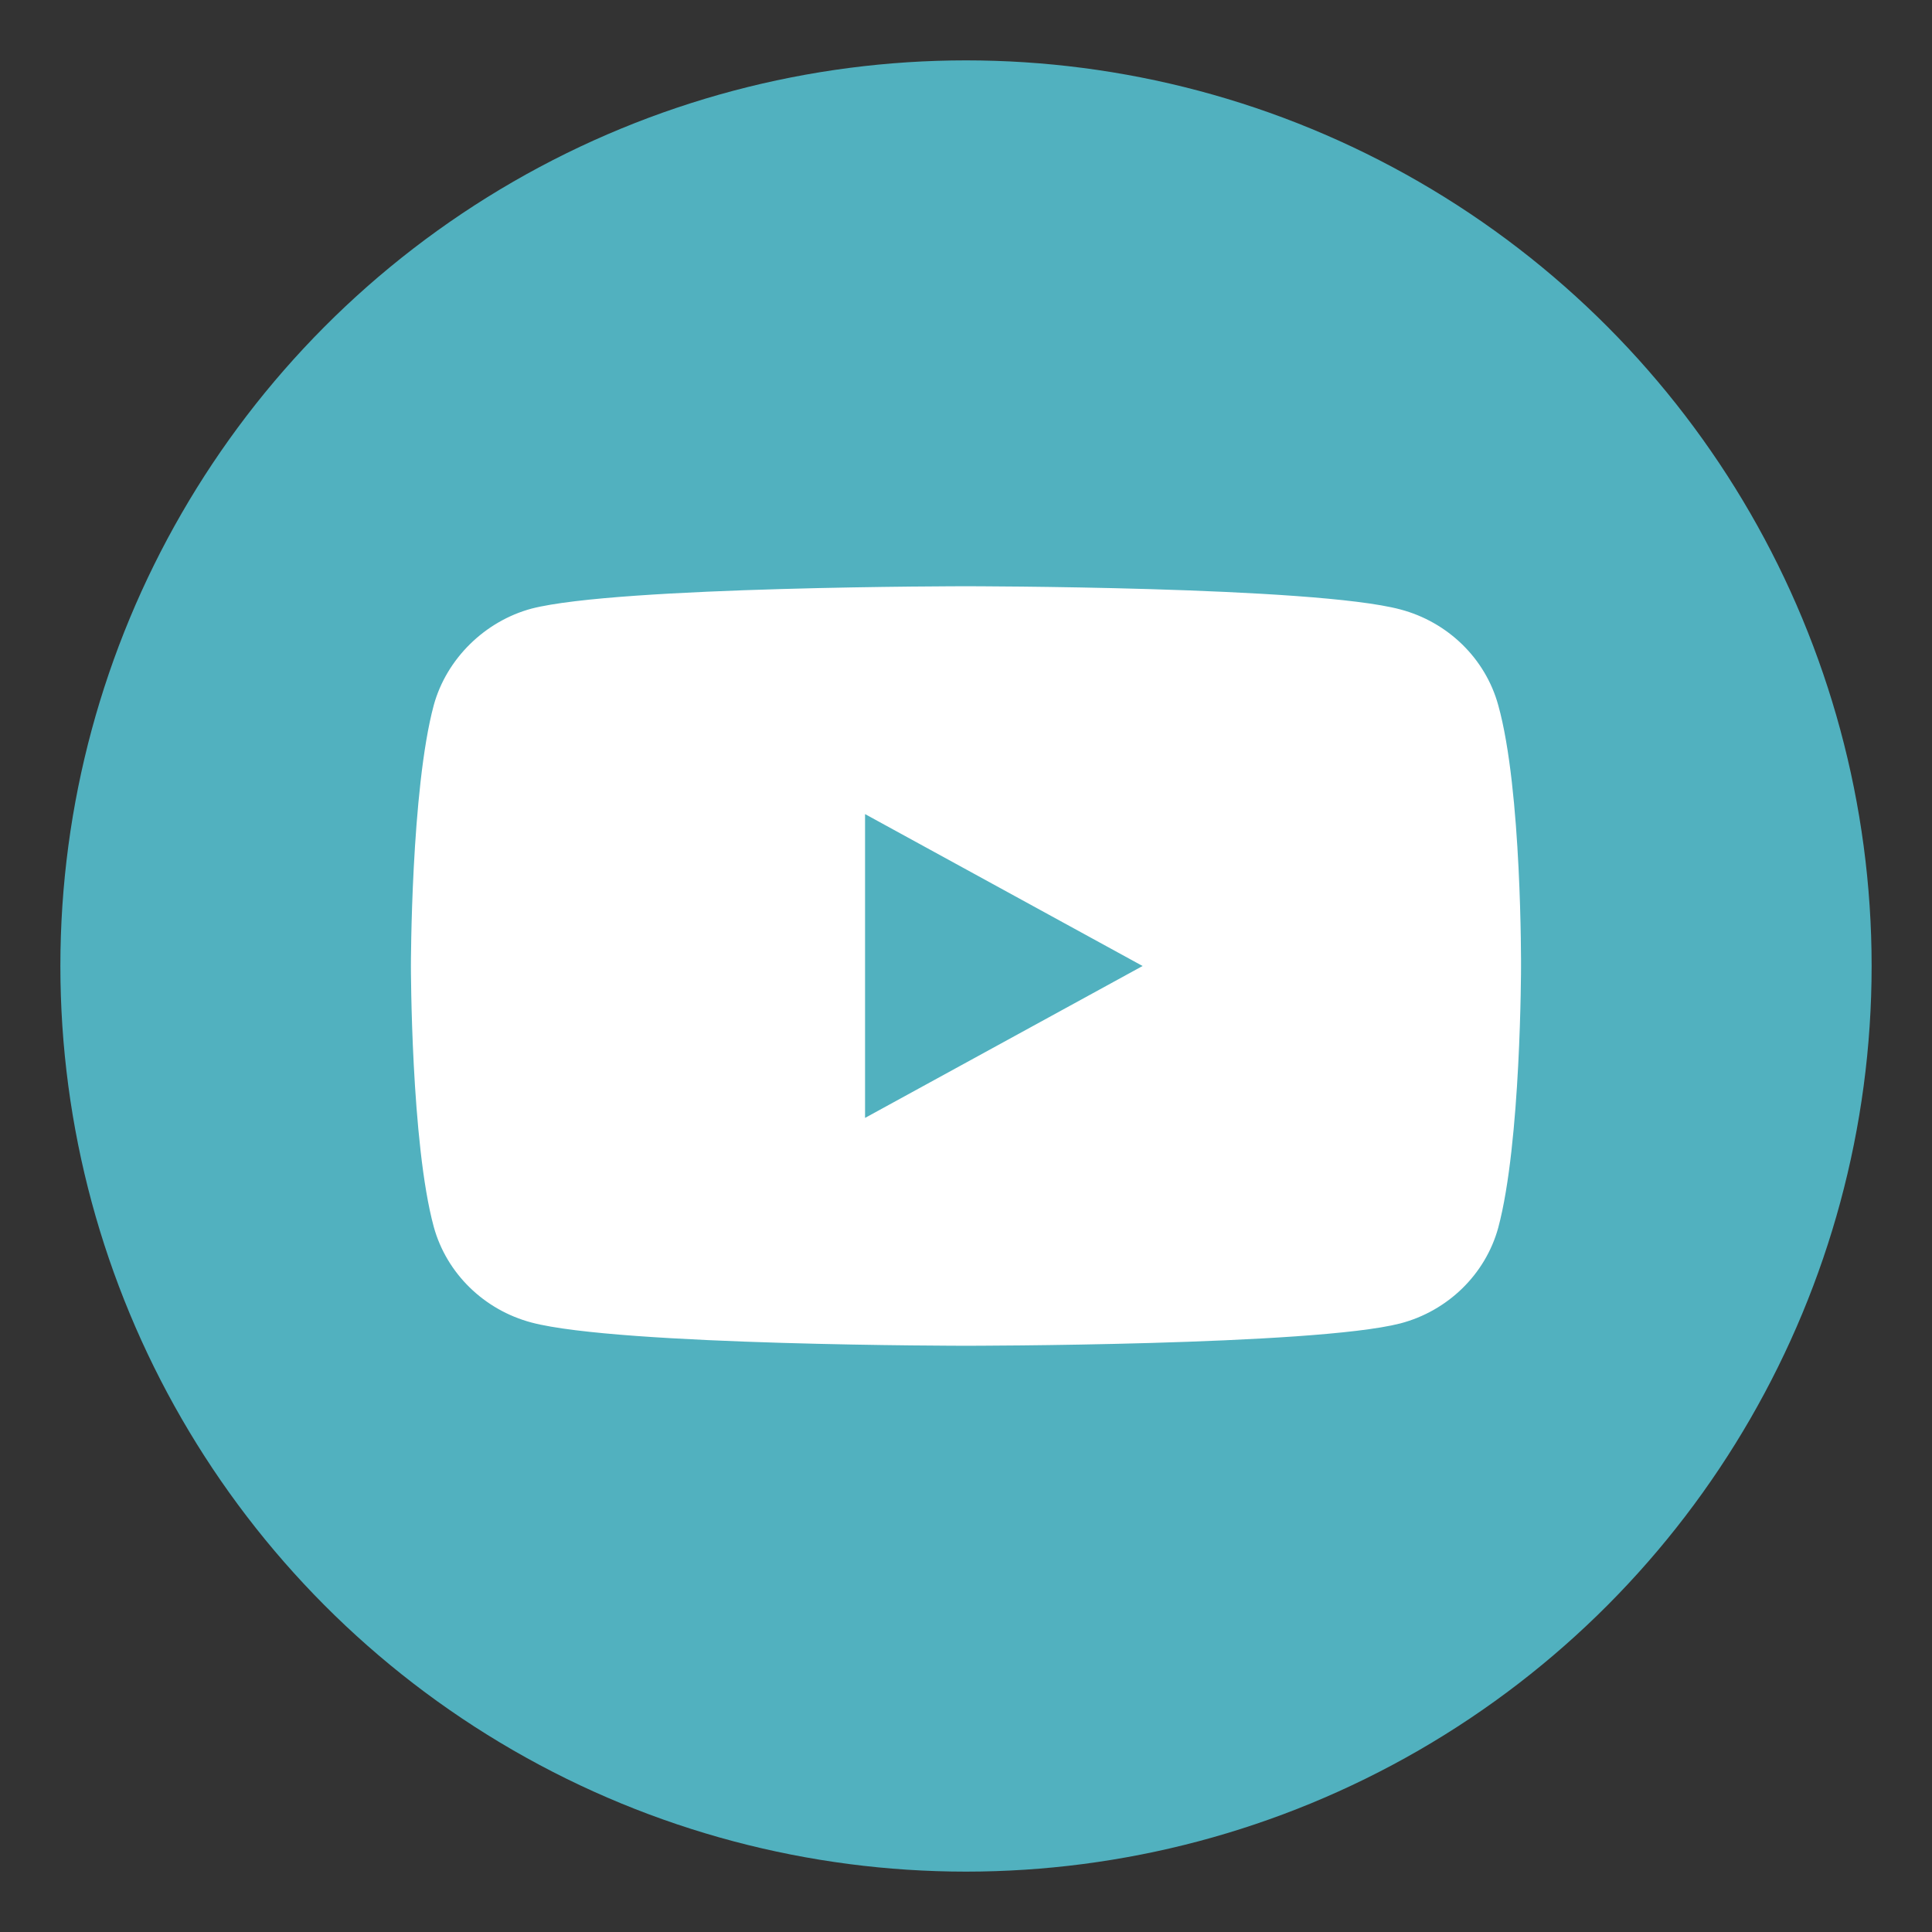 <?xml version="1.0" encoding="UTF-8"?>
<svg width="32px" height="32px" viewBox="0 0 32 32" version="1.1" xmlns="http://www.w3.org/2000/svg" xmlns:xlink="http://www.w3.org/1999/xlink">
    <rect x="0" y="0" width="32" height="32" fill="#333333" stroke="none"/>
    <title>icn_youtube</title>
    <g id="icn_youtube" stroke="none" stroke-width="1" fill="none" fill-rule="evenodd">
        <g id="YOUTUBE" transform="translate(1, 1)">
            <circle id="Oval" fill="#51B1BF" cx="15" cy="15" r="15"></circle>
            <path d="M13.328,17.516 L13.328,12.484 L17.925,15 L13.328,17.516 Z M23.815,10.678 C23.603,9.908 22.982,9.302 22.194,9.094 C20.755,8.71 15,8.71 15,8.71 C15,8.71 9.244,8.71 7.806,9.08 C7.033,9.287 6.397,9.909 6.185,10.678 C5.806,12.084 5.806,15 5.806,15 C5.806,15 5.806,17.931 6.185,19.322 C6.397,20.091 7.018,20.698 7.806,20.906 C9.26,21.29 15,21.29 15,21.29 C15,21.29 20.755,21.29 22.194,20.92 C22.982,20.713 23.603,20.106 23.815,19.337 C24.193,17.931 24.193,15.015 24.193,15.015 C24.193,15.015 24.209,12.084 23.815,10.678 L23.815,10.678 Z" id="Fill-1" fill="#FFFFFF"></path>
        </g>
    </g>
</svg>